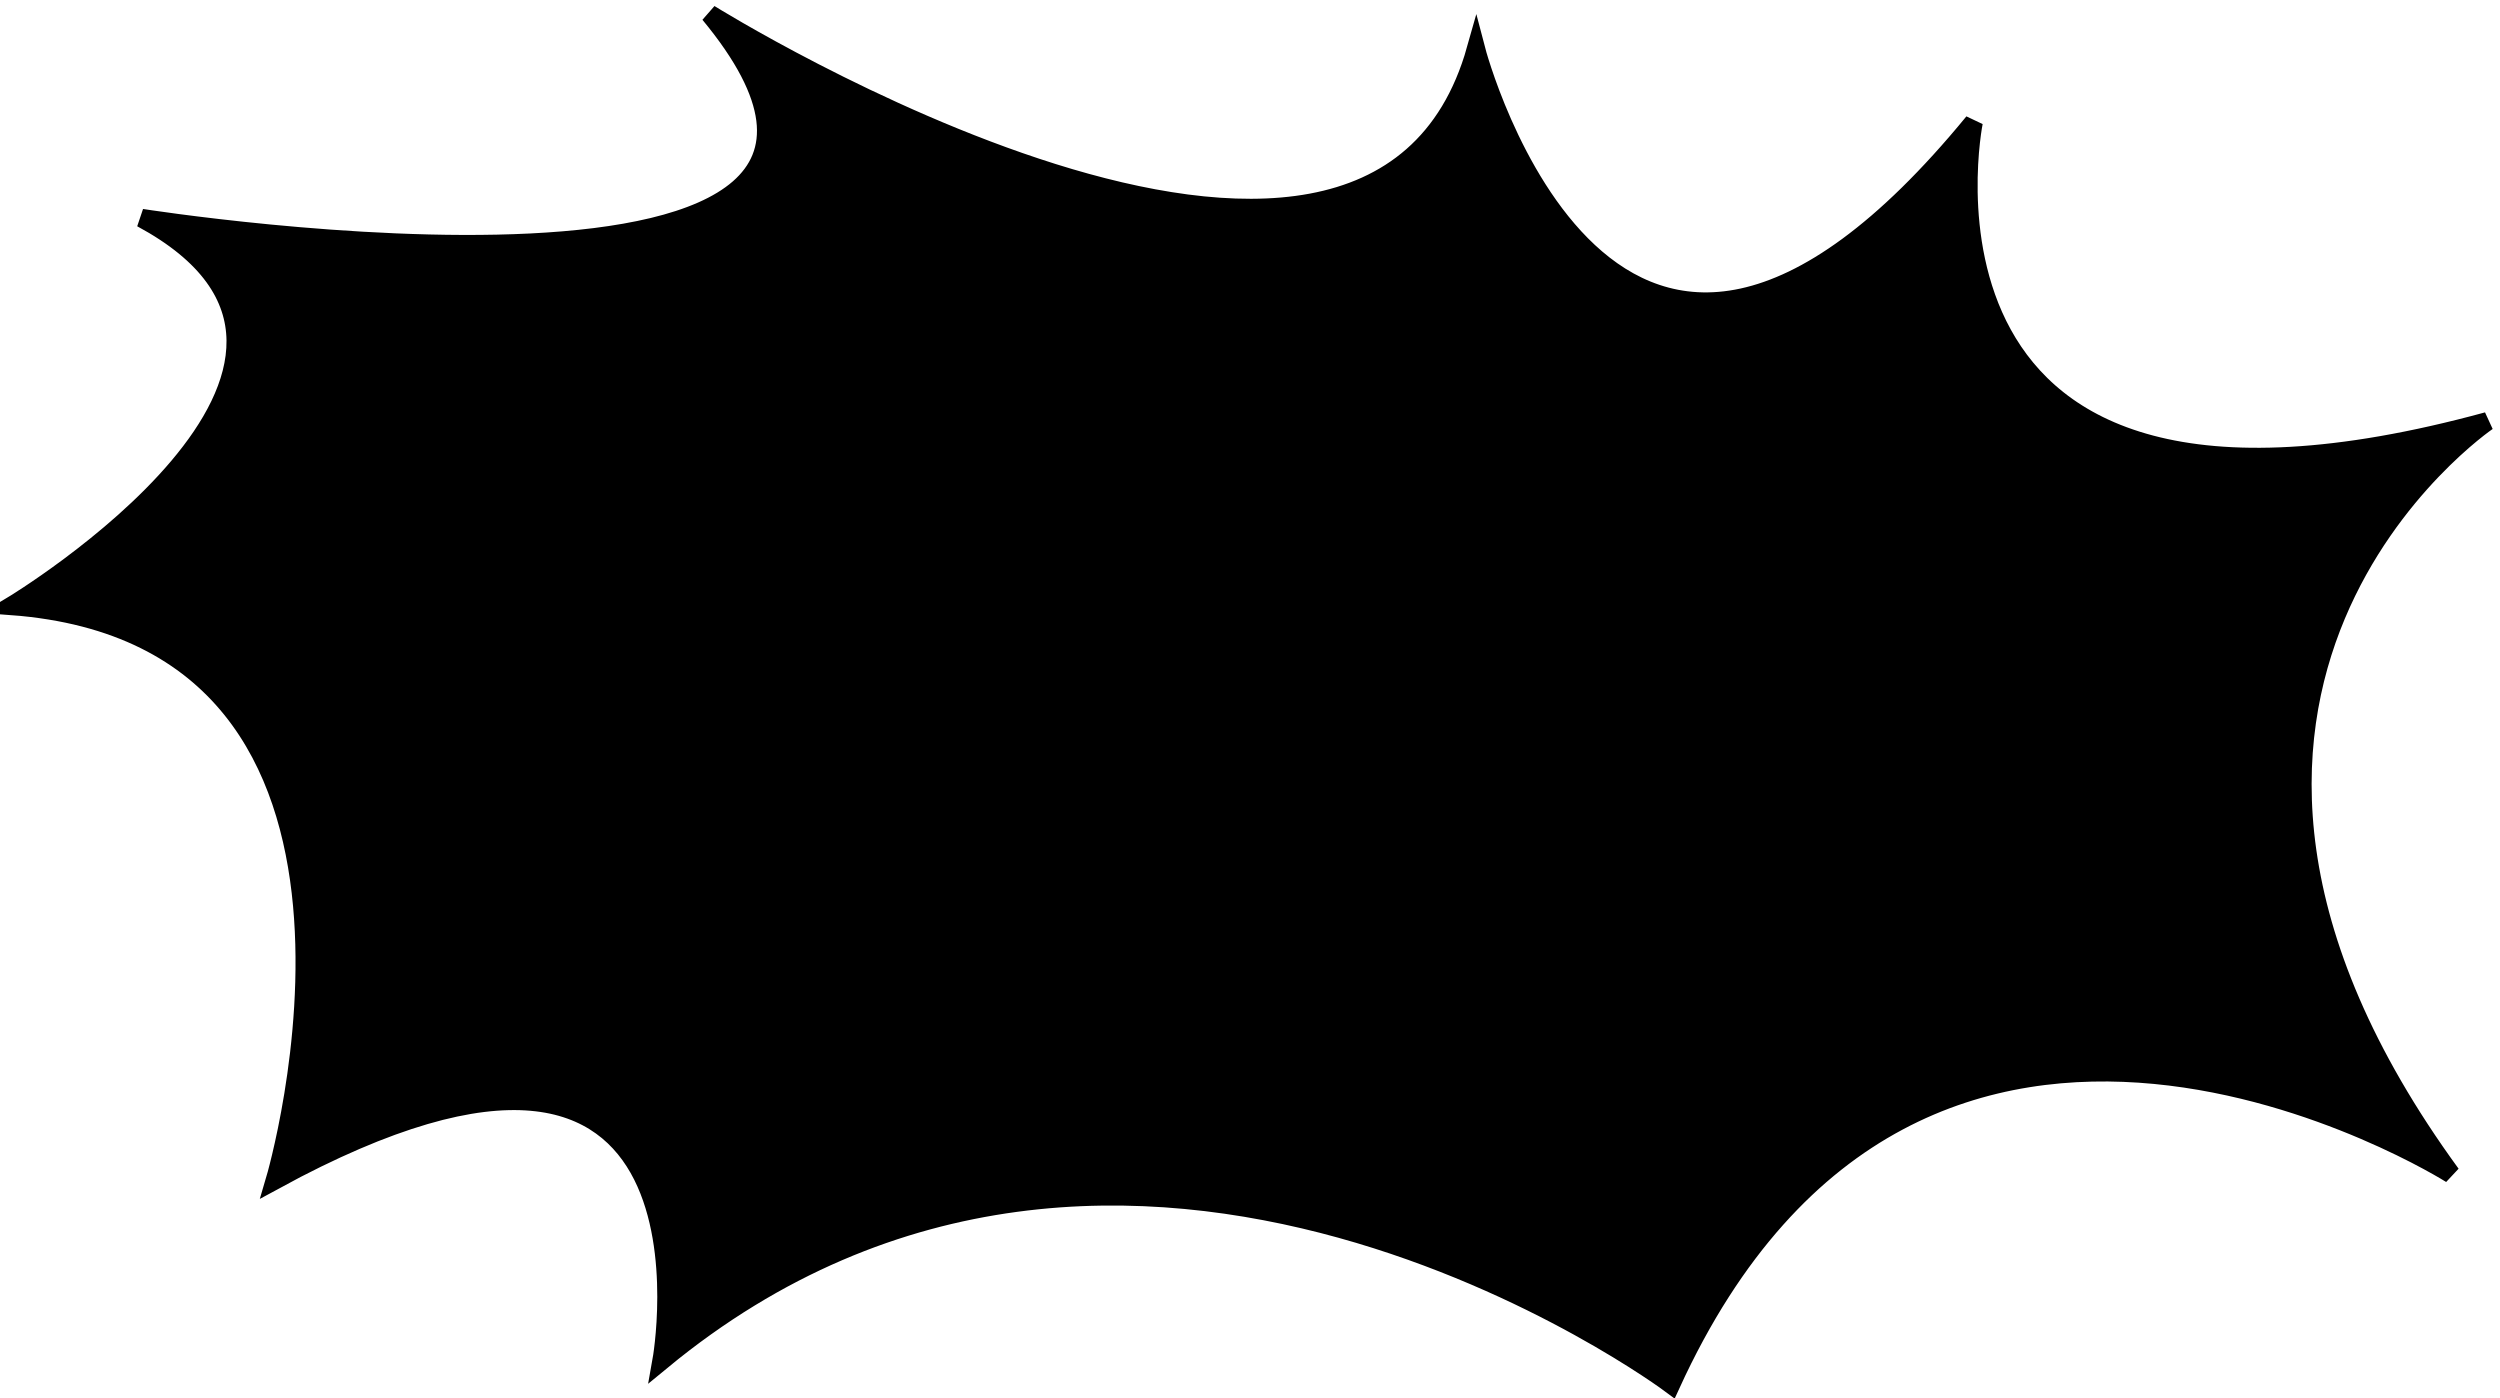 <svg xmlns="http://www.w3.org/2000/svg" preserveAspectRatio="none" viewBox="-4 -4 1080 604">
        
        <path fill="{{colors[1]}}" fill-rule="nonzero" stroke="{{colors[0]}}" stroke-width="8" stroke-linecap="butt" stroke-linejoin="miter" d="M57.17 90.228C57.17 90.228 423.456 147.985 302.533 2C302.533 2 587.736 180.047 633.624 17.344C633.624 17.344 691.722 239.983 848.578 48.809C848.578 48.809 808.075 249.637 1070.58 178.007C1070.58 178.007 901.646 292.934 1054.878 503.239C1054.878 503.239 825.806 358.411 717.875 594.025C717.875 594.025 482.772 418.282 281.839 583.795C281.839 583.795 315.381 396.511 114.815 505.796C114.815 505.796 184.102 271.588 1.003 257.734C1.003 257.734 174.402 153.432 57.17 90.228 Z" />
    </svg>